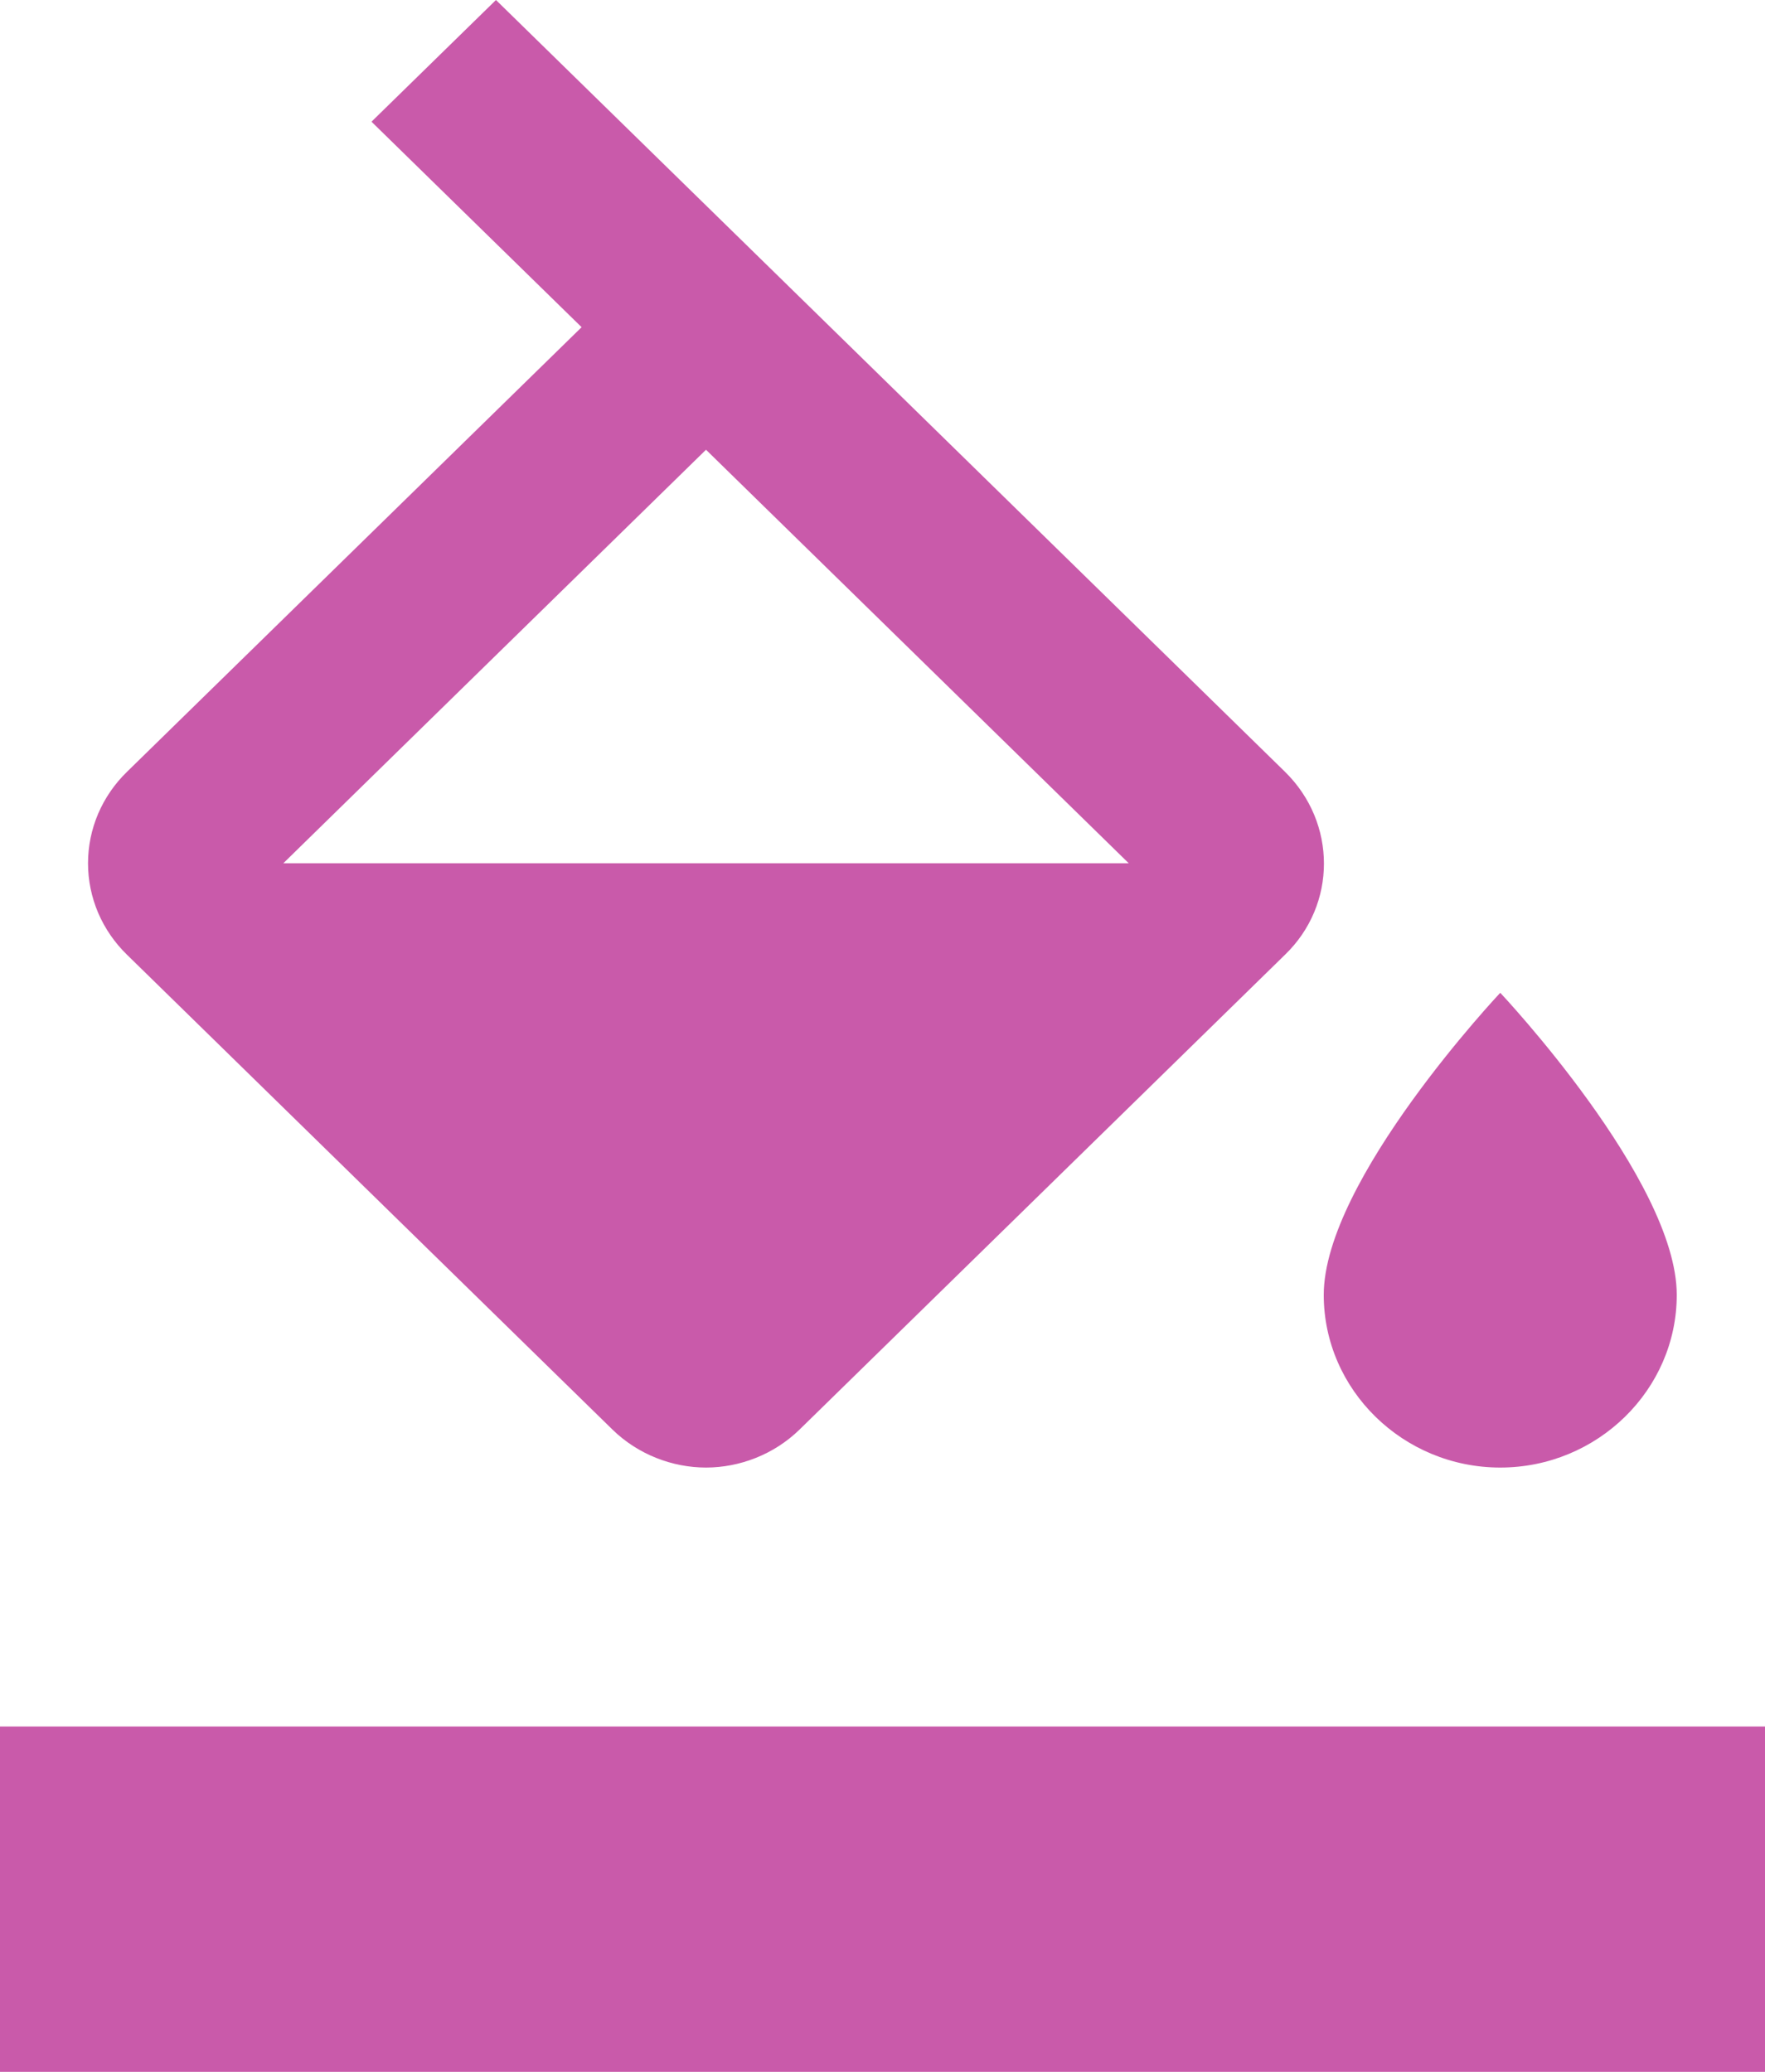 <svg width="23" height="27" viewBox="0 0 23 27" fill="none" xmlns="http://www.w3.org/2000/svg">
<path d="M16.744 10.057L6.463 0L4.841 1.586L7.579 4.264L1.656 10.057C1.495 10.213 1.367 10.399 1.279 10.604C1.192 10.809 1.147 11.028 1.147 11.25C1.147 11.472 1.192 11.691 1.279 11.896C1.367 12.101 1.495 12.287 1.656 12.443L7.981 18.63C8.315 18.956 8.763 19.125 9.2 19.125C9.637 19.125 10.085 18.956 10.419 18.63L16.744 12.443C17.422 11.79 17.422 10.721 16.744 10.057ZM3.692 11.25L9.2 5.861L14.709 11.25H3.692ZM19.55 12.938C19.55 12.938 17.25 15.379 17.25 16.875C17.25 18.113 18.285 19.125 19.55 19.125C20.815 19.125 21.85 18.113 21.85 16.875C21.85 15.379 19.55 12.938 19.55 12.938ZM0 22.5H23V27H0V22.5Z" fill="#C95AAA"/>
</svg>
